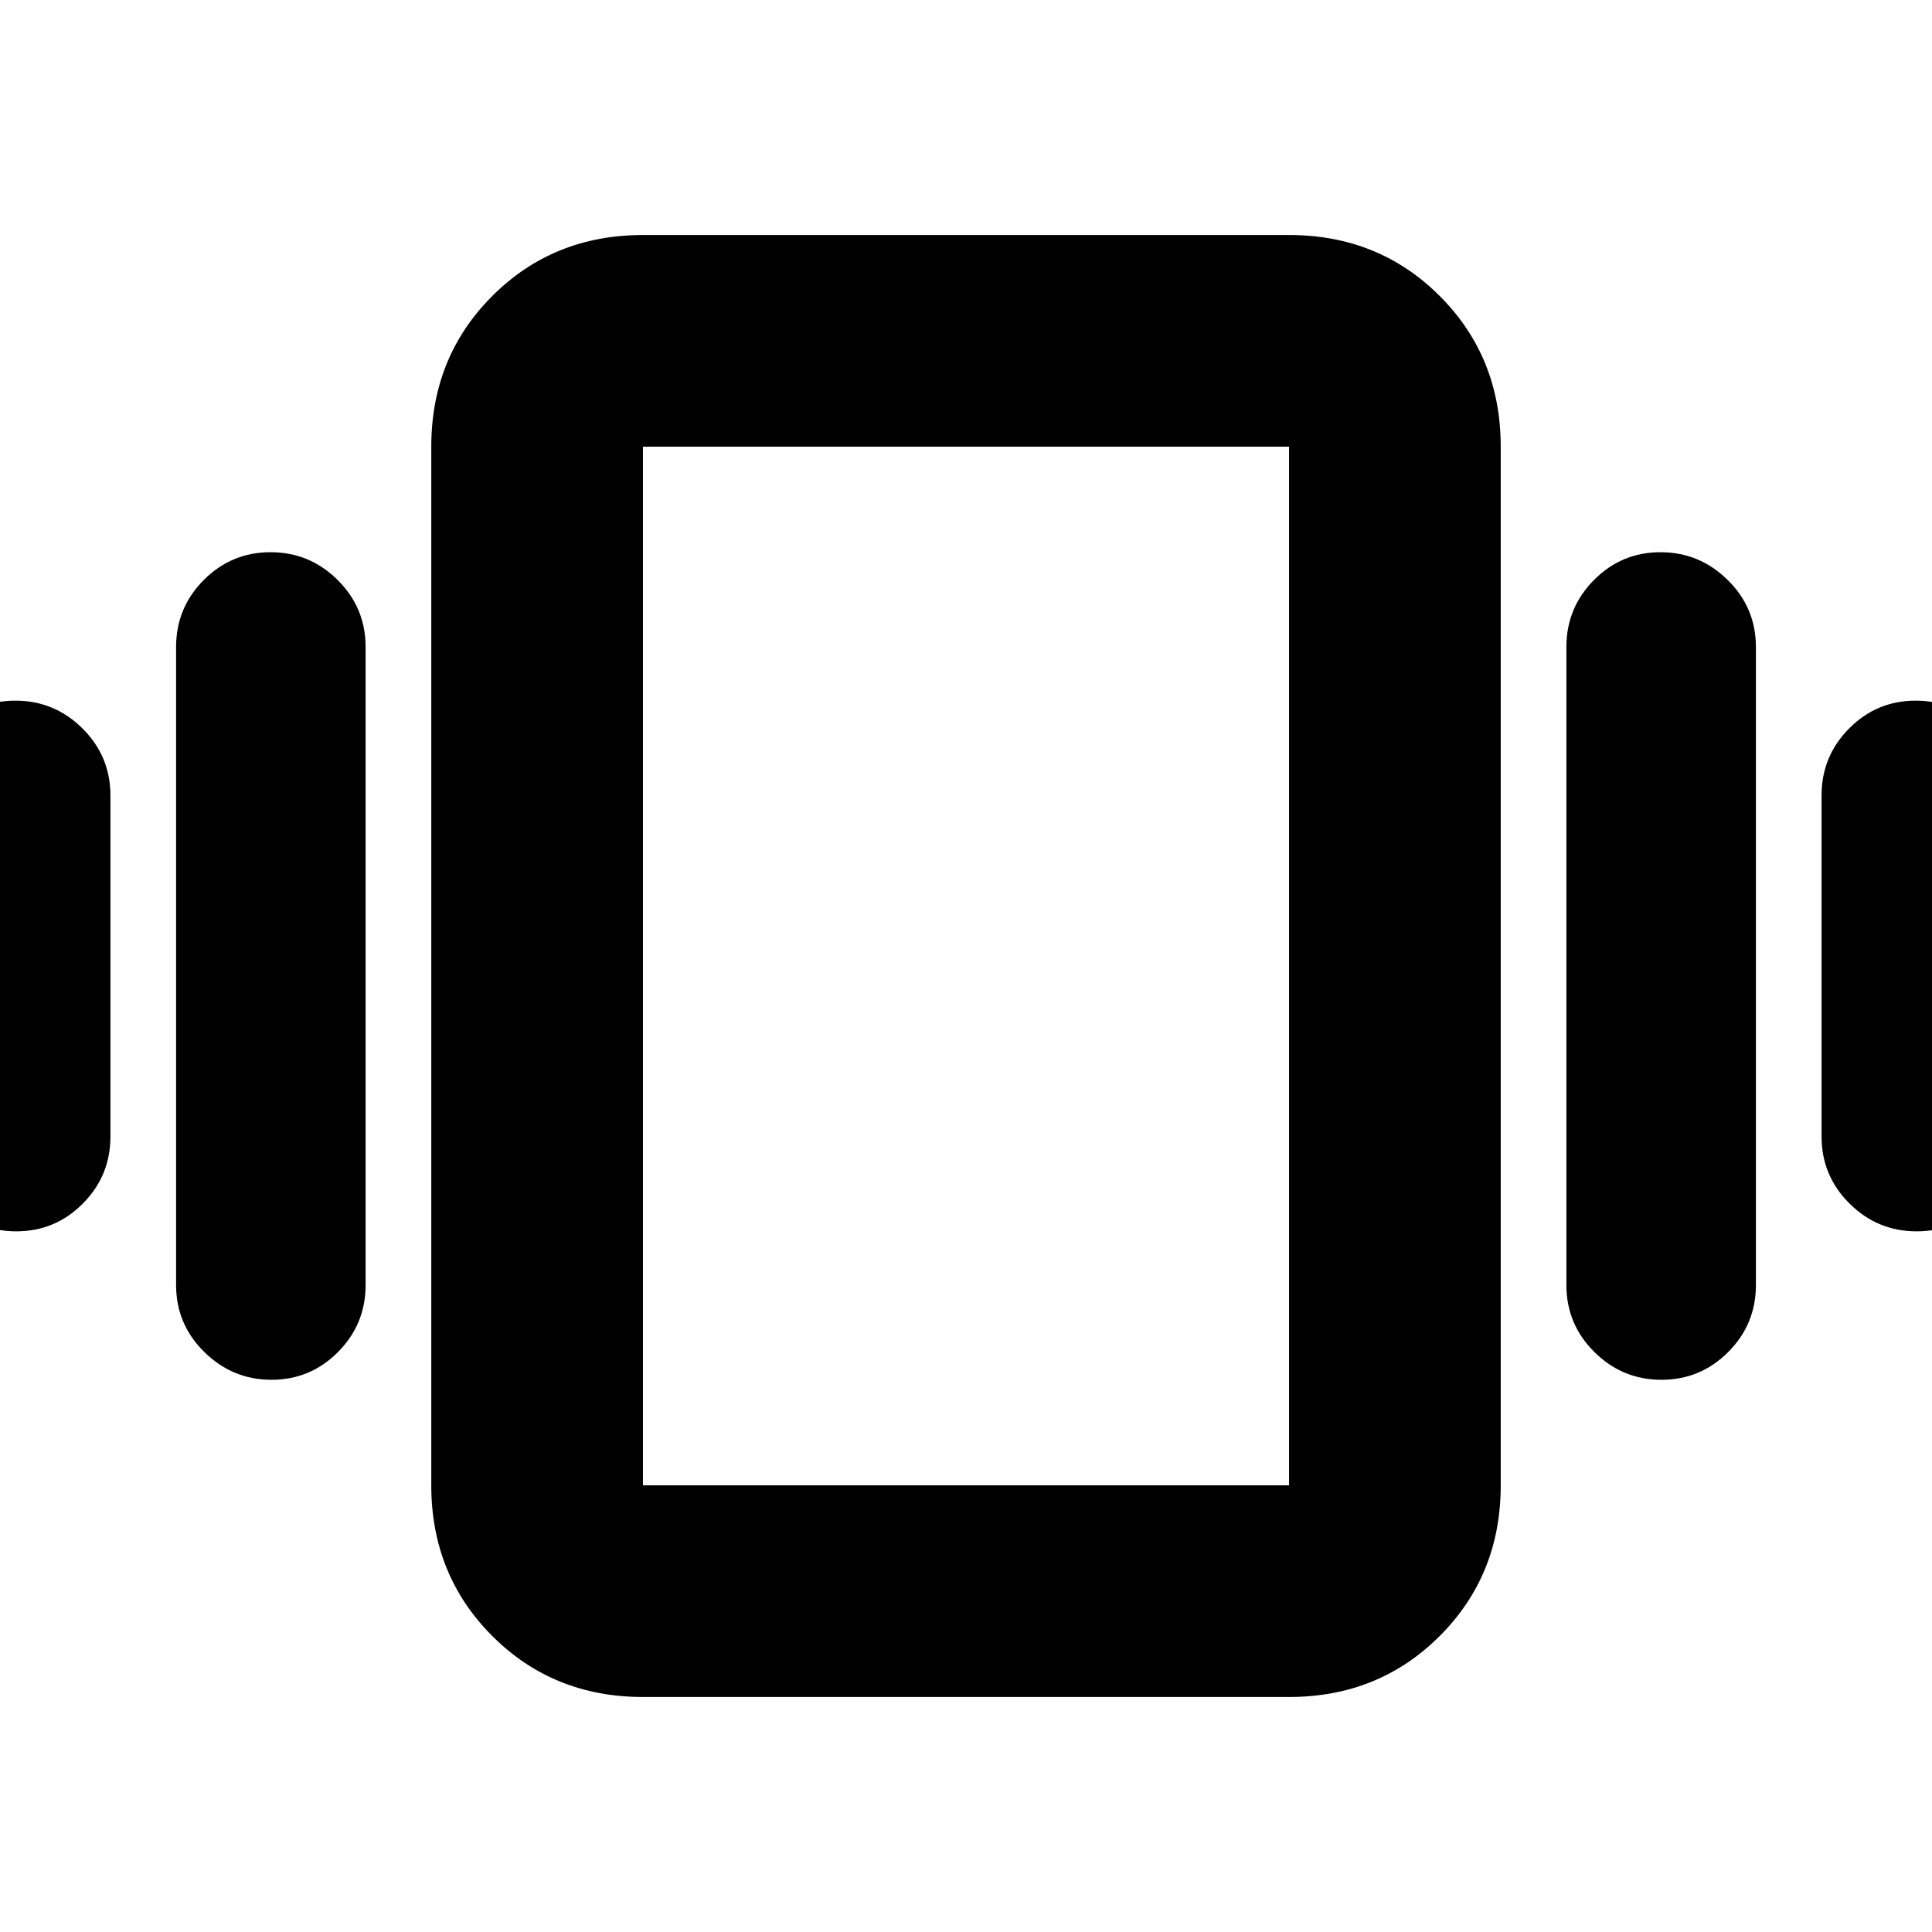 <svg xmlns="http://www.w3.org/2000/svg" height="20" viewBox="0 -960 960 960" width="20"><path d="M7.64-611.85q19.43 0 33.33 13.8 13.9 13.8 13.9 33.29v169.52q0 19.49-13.71 33.29t-33.07 13.8q-19.35 0-33.37-13.8-14.02-13.8-14.02-33.29v-169.52q0-19.49 13.75-33.29 13.76-13.8 33.19-13.8Zm126.8-73.76q19.43 0 33.33 13.8 13.9 13.8 13.9 33.29v317.04q0 19.49-13.71 33.29t-33.06 13.8q-19.36 0-33.38-13.8-14.02-13.8-14.02-33.29v-317.04q0-19.49 13.76-33.29t33.18-13.8Zm817.47 73.76q19.35 0 33.37 13.8 14.02 13.8 14.02 33.29v169.52q0 19.49-13.75 33.29-13.76 13.8-33.19 13.8t-33.33-13.8q-13.9-13.8-13.9-33.29v-169.52q0-19.49 13.71-33.29t33.07-13.8ZM825.1-685.61q19.36 0 33.38 13.8 14.02 13.8 14.02 33.29v317.04q0 19.49-13.76 33.29t-33.18 13.8q-19.43 0-33.33-13.8-13.9-13.8-13.9-33.29v-317.04q0-19.49 13.71-33.29t33.06-13.8ZM319.48-116.78q-44.57 0-74.87-30.3-30.31-30.31-30.31-74.88v-516.08q0-44.57 30.31-74.88 30.3-30.3 74.87-30.3h321.04q44.57 0 74.87 30.3 30.31 30.31 30.31 74.88v516.08q0 44.57-30.31 74.88-30.3 30.3-74.87 30.3H319.48Zm0-105.18h321.04v-516.08H319.48v516.08Zm0 0v-516.08 516.08Z"/></svg>
